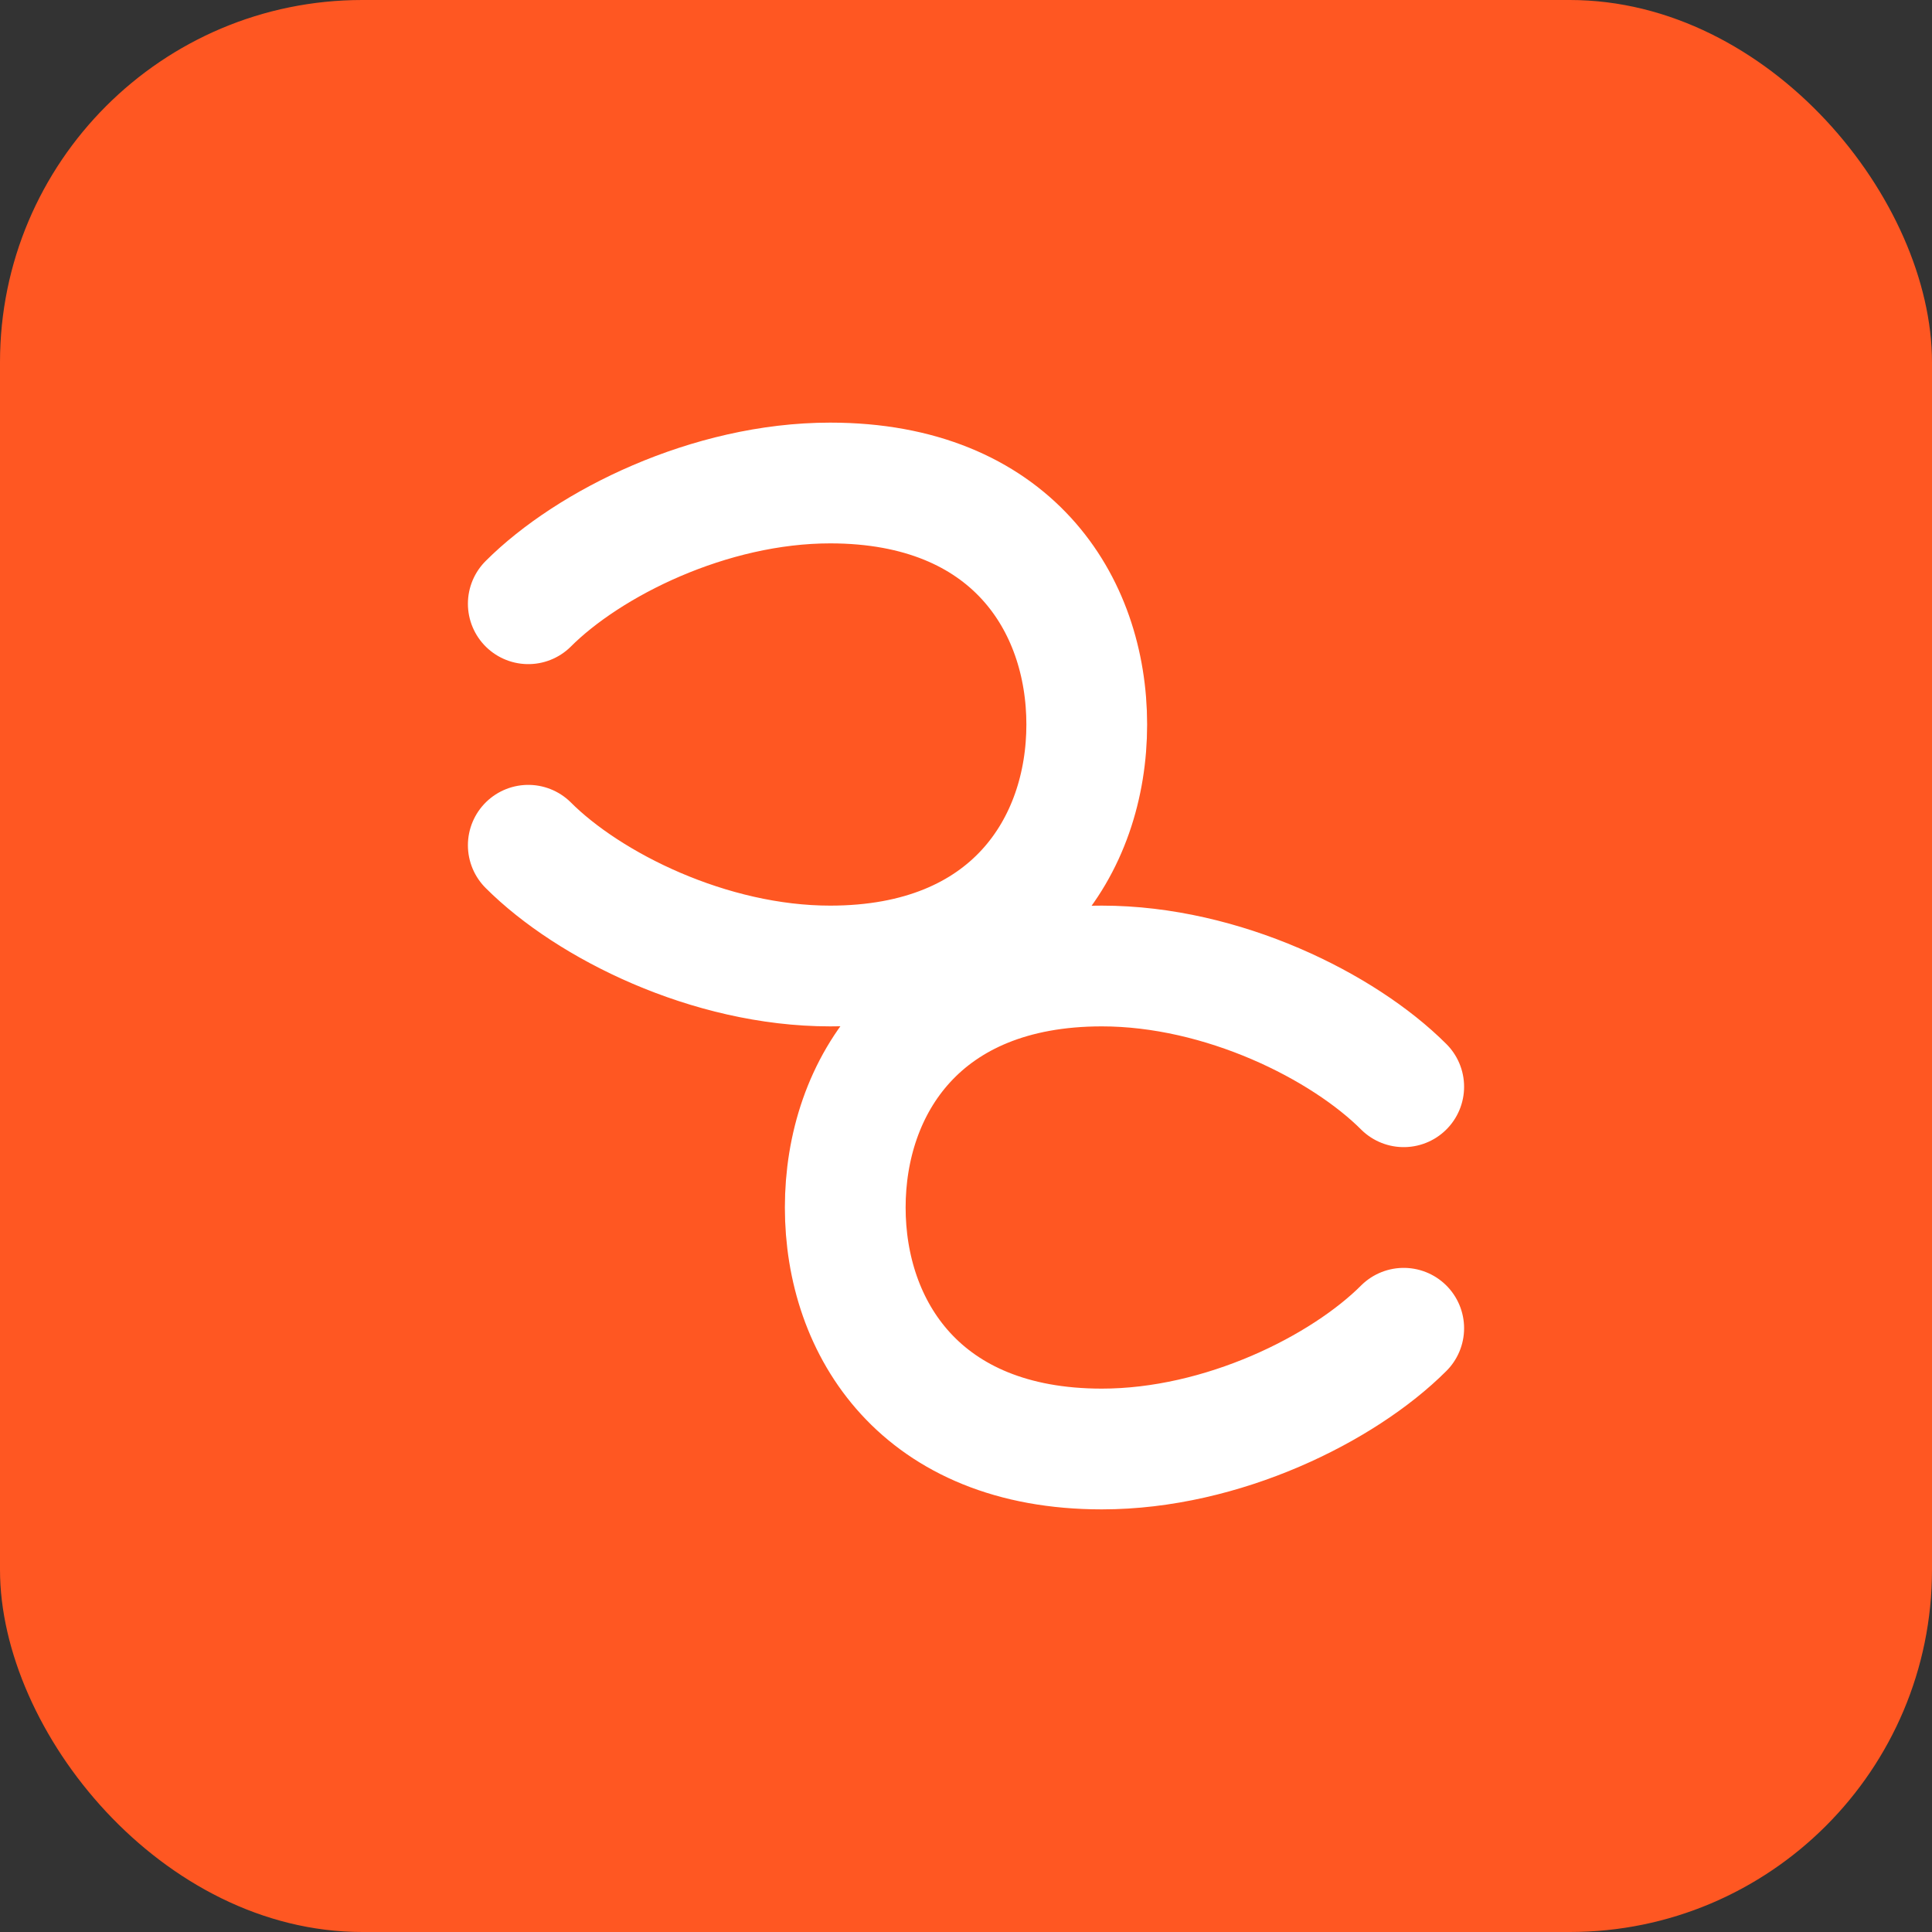 <svg width="64" height="64" viewBox="0 0 64 64" fill="none" xmlns="http://www.w3.org/2000/svg">
  <rect x="0" y="0" width="64" height="64" fill="#333333" stroke="none"/>
  <rect width="64" height="64" rx="12" fill="#ff5722"/>
  <path d="M17.5 20C19.5 18 23.5 16 27.5 16C33.5 16 36 20 36 24C36 28 33.5 32 27.5 32C23.5 32 19.5 30 17.5 28M46.5 44C44.5 46 40.5 48 36.5 48C30.5 48 28 44 28 40C28 36 30.5 32 36.5 32C40.5 32 44.5 34 46.5 36" stroke="white" stroke-width="4" stroke-linecap="round"/>
</svg> 
